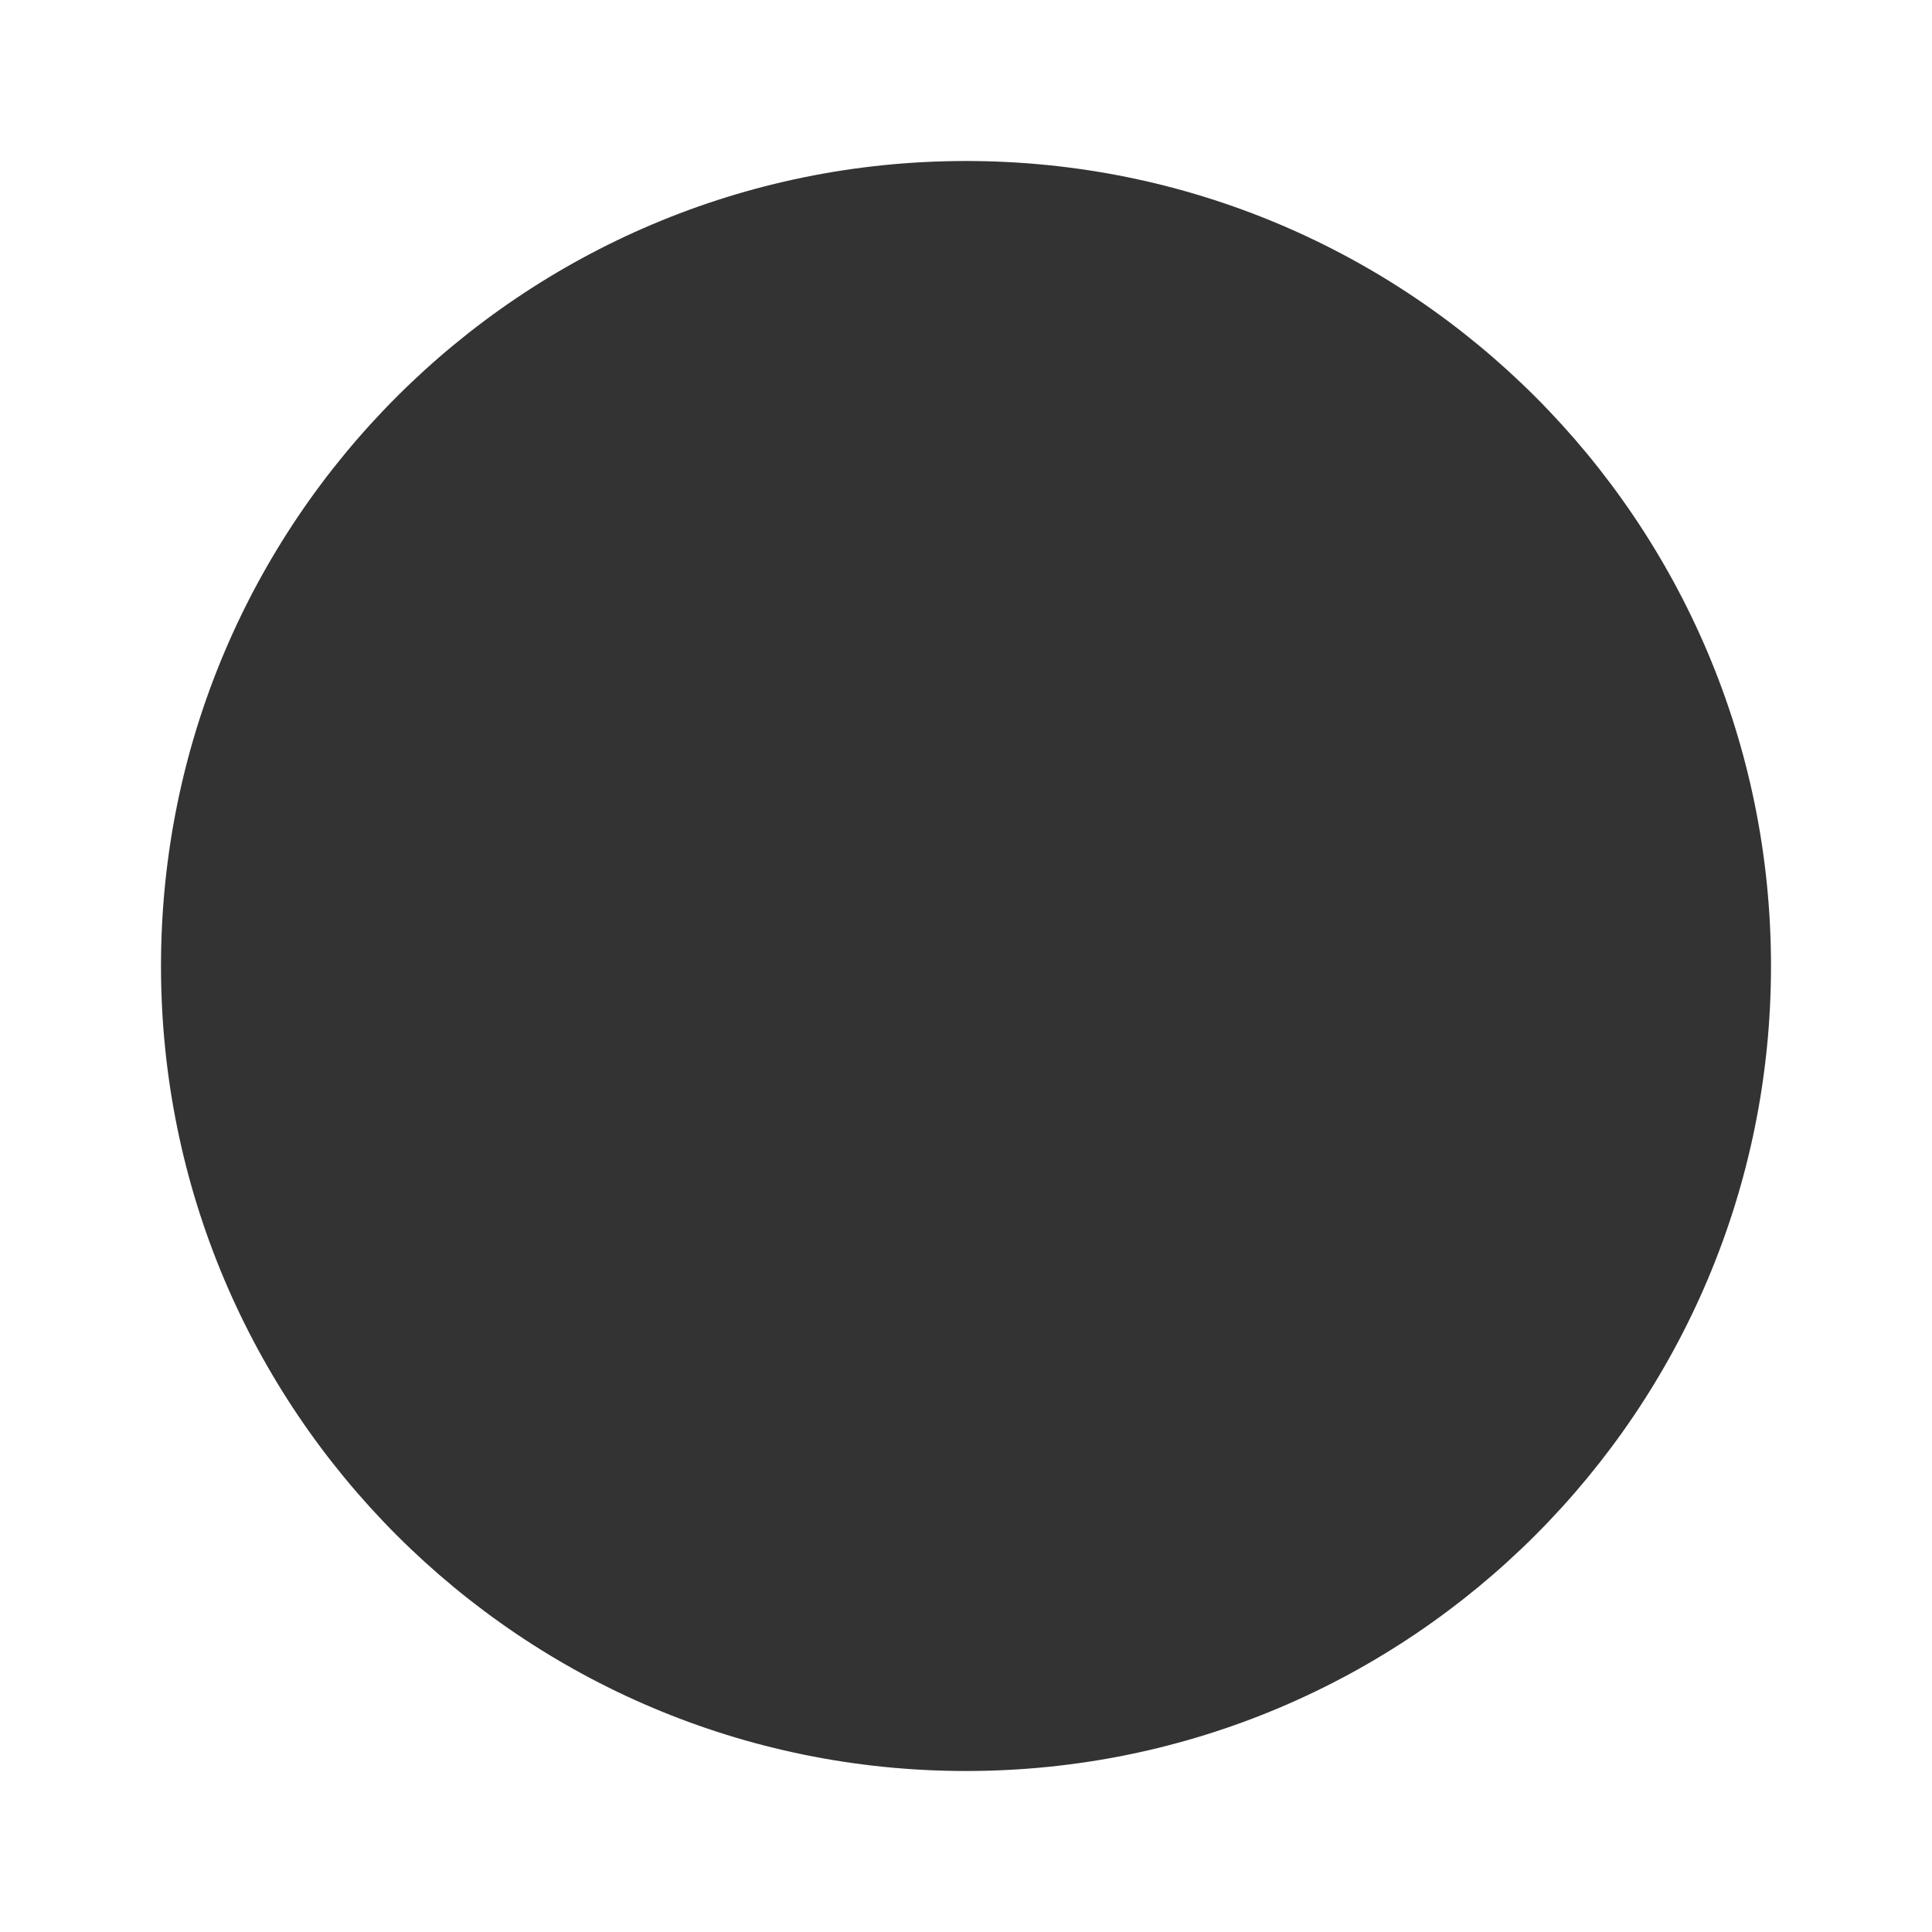 ﻿<?xml version="1.0" encoding="utf-8"?>
<svg version="1.1" xmlns:xlink="http://www.w3.org/1999/xlink" width="6px" height="6px" xmlns="http://www.w3.org/2000/svg">
  <defs>
    <pattern id="BGPattern" patternUnits="userSpaceOnUse" alignment="0 0" imageRepeat="None" />
    <mask fill="white" id="Clip3148">
      <path d="M 0.5 3  C 0.5 4.381  1.619 5.5  3 5.5  C 4.381 5.5  5.5 4.381  5.5 3  C 5.5 1.619  4.381 0.5  3 0.5  C 1.619 0.5  0.5 1.619  0.5 3  Z " fill-rule="evenodd" />
    </mask>
  </defs>
  <g transform="matrix(1 0 0 1 -19 -42 )">
    <path d="M 0.5 3  C 0.5 4.381  1.619 5.5  3 5.5  C 4.381 5.5  5.5 4.381  5.5 3  C 5.5 1.619  4.381 0.5  3 0.5  C 1.619 0.5  0.5 1.619  0.5 3  Z " fill-rule="nonzero" fill="rgba(51, 51, 51, 1)" stroke="none" transform="matrix(1 0 0 1 19 42 )" class="fill" />
    <path d="M 0.5 3  C 0.5 4.381  1.619 5.5  3 5.5  C 4.381 5.5  5.5 4.381  5.5 3  C 5.5 1.619  4.381 0.5  3 0.5  C 1.619 0.5  0.5 1.619  0.5 3  Z " stroke-width="0" stroke-dasharray="0" stroke="rgba(255, 255, 255, 0)" fill="none" transform="matrix(1 0 0 1 19 42 )" class="stroke" mask="url(#Clip3148)" />
  </g>
</svg>